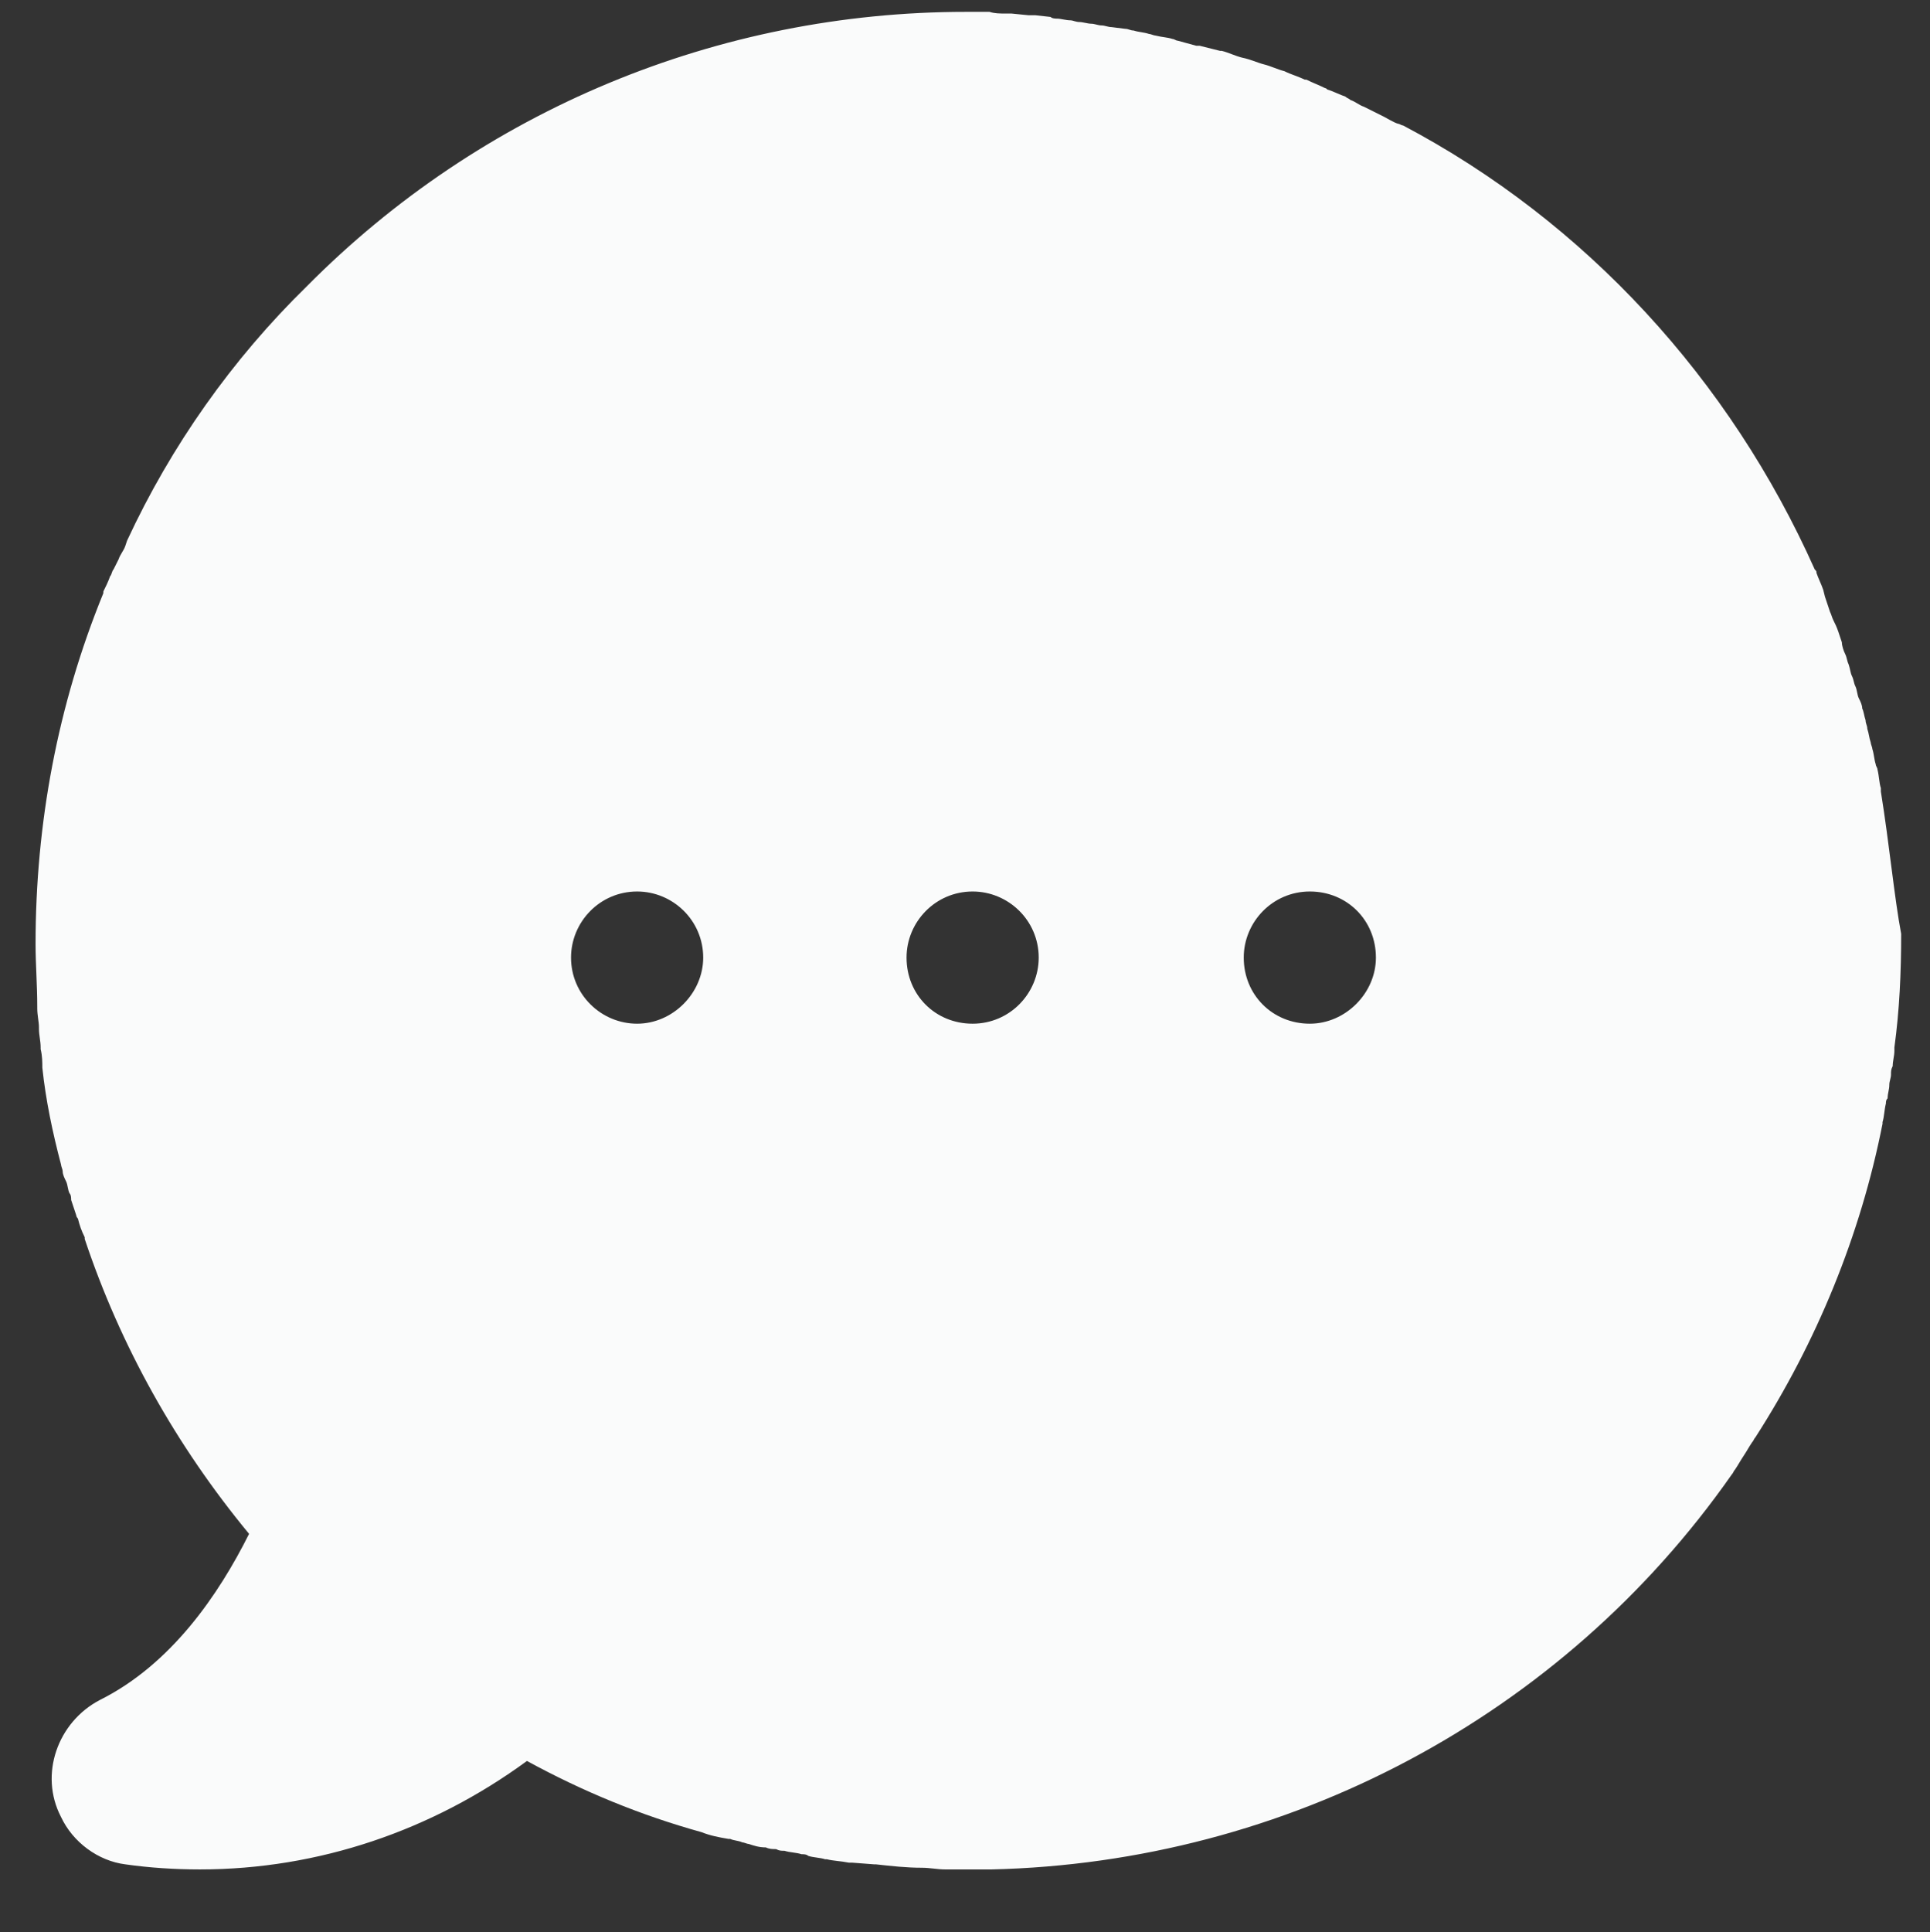 <?xml version="1.0" encoding="utf-8"?>
<!-- Generator: Adobe Illustrator 24.1.0, SVG Export Plug-In . SVG Version: 6.00 Build 0)  -->
<svg version="1.1" id="Layer_1" xmlns="http://www.w3.org/2000/svg" xmlns:xlink="http://www.w3.org/1999/xlink" x="0px" y="0px"
	 viewBox="0 0 113.9 114" style="enable-background:new 0 0 113.9 114;" xml:space="preserve">
<rect x="0" y="0" width="113.9" height="114" fill="#333333" stroke="none"/>
<style type="text/css">
	.st0{fill:#FAFBFB;}
</style>
<g id="icon-chat" transform="translate(1069 1548)">
	<path id="Path_71" class="st0" d="M-958-1501.3c0-0.1,0-0.1,0-0.2c-0.1-0.3-0.1-0.7-0.2-1.1c0-0.1-0.1-0.2-0.1-0.3
		c-0.1-0.3-0.1-0.6-0.2-0.9c0-0.1-0.1-0.3-0.1-0.4c-0.1-0.3-0.1-0.5-0.2-0.8c0-0.2-0.1-0.3-0.1-0.5c-0.1-0.3-0.1-0.5-0.2-0.7
		c0-0.2-0.1-0.4-0.2-0.6c-0.1-0.2-0.1-0.5-0.2-0.7c-0.1-0.2-0.1-0.4-0.2-0.6c-0.1-0.2-0.1-0.4-0.2-0.7c-0.1-0.2-0.1-0.4-0.2-0.6
		c-0.1-0.2-0.2-0.5-0.2-0.7l-0.2-0.6c-0.1-0.3-0.2-0.5-0.3-0.7c-0.1-0.2-0.1-0.3-0.2-0.5c-0.1-0.3-0.2-0.6-0.3-0.9l-0.1-0.4
		c-0.1-0.3-0.3-0.7-0.4-1c0-0.1,0-0.1-0.1-0.2c-5-11.2-13.5-20.5-24.3-26.2c-0.1,0-0.2-0.1-0.3-0.1c-0.3-0.1-0.6-0.3-0.8-0.4
		c-0.2-0.1-0.4-0.2-0.6-0.3l-0.6-0.3c-0.3-0.1-0.5-0.3-0.8-0.4c-0.1-0.1-0.2-0.1-0.3-0.2c-0.3-0.1-0.7-0.3-1-0.4
		c-0.1,0-0.1-0.1-0.2-0.1c-0.4-0.2-0.7-0.3-1.1-0.5c0,0-0.1,0-0.1,0c-0.4-0.2-0.8-0.3-1.2-0.5c0,0,0,0,0,0c-0.4-0.1-0.8-0.3-1.2-0.4
		h0c-0.4-0.1-0.8-0.3-1.3-0.4c0,0,0,0,0,0c-0.4-0.1-0.8-0.3-1.2-0.4c0,0-0.1,0-0.1,0c-0.4-0.1-0.8-0.2-1.2-0.3c0,0-0.1,0-0.2,0
		c-0.4-0.1-0.7-0.2-1.1-0.3c-0.1,0-0.2-0.1-0.3-0.1c-0.3-0.1-0.6-0.1-1-0.2c-0.1,0-0.3-0.1-0.4-0.1c-0.3-0.1-0.6-0.1-0.9-0.2
		c-0.2,0-0.3-0.1-0.5-0.1l-0.8-0.1c-0.2,0-0.4-0.1-0.6-0.1c-0.2,0-0.4-0.1-0.6-0.1c-0.2,0-0.5-0.1-0.7-0.1c-0.2,0-0.4-0.1-0.5-0.1
		c-0.3,0-0.6-0.1-0.8-0.1c-0.1,0-0.3,0-0.4-0.1l-0.9-0.1c-0.1,0-0.3,0-0.4,0l-1-0.1c-0.1,0-0.2,0-0.3,0c-0.4,0-0.7,0-1-0.1h-1.4
		c-14.6,0-28.6,5.8-38.9,16.2c-4.4,4.3-8,9.4-10.6,15l-0.1,0.3c-0.1,0.3-0.3,0.5-0.4,0.8c-0.1,0.2-0.2,0.4-0.3,0.6
		c-0.1,0.1-0.1,0.3-0.2,0.4c-0.1,0.3-0.3,0.7-0.4,0.9c0,0,0,0.1,0,0.1c-2.7,6.6-4,13.6-4,20.7c0,1.2,0.1,2.4,0.1,3.7v0.1
		c0,0.4,0.1,0.8,0.1,1.1c0,0,0,0.1,0,0.1c0,0.4,0.1,0.7,0.1,1.1c0,0,0,0.1,0,0.1c0.1,0.4,0.1,0.8,0.1,1.1v0c0.2,1.9,0.6,3.8,1.1,5.7
		c0,0.1,0.1,0.3,0.1,0.4c0,0.2,0.1,0.4,0.2,0.6c0.1,0.2,0.1,0.5,0.2,0.7c0.1,0.1,0.1,0.3,0.1,0.4c0.1,0.3,0.2,0.6,0.3,0.9
		c0,0.1,0.1,0.2,0.1,0.2c0.1,0.4,0.2,0.7,0.4,1.1c0,0,0,0,0,0.1c2.1,6.3,5.4,12.2,9.7,17.4c-1.8,3.6-4.6,7.7-8.8,9.8
		c-2.5,1.3-3.6,4.4-2.3,6.9c0.7,1.5,2.2,2.6,3.8,2.8c1.4,0.2,2.9,0.3,4.4,0.3c7,0,13.7-2.3,19.3-6.4c3.3,1.8,6.7,3.2,10.3,4.2h0
		c0.5,0.2,1,0.3,1.6,0.4c0,0,0,0,0.1,0c0.2,0.1,0.5,0.1,0.7,0.2c0.1,0,0.3,0.1,0.4,0.1c0.3,0.1,0.6,0.2,1,0.2
		c0.2,0.1,0.4,0.1,0.6,0.1c0.2,0.1,0.3,0.1,0.5,0.1c0.3,0.1,0.7,0.1,1,0.2c0.1,0,0.3,0,0.4,0.1c0.3,0.1,0.7,0.1,1,0.2
		c0,0,0.1,0,0.1,0c0.4,0.1,0.8,0.1,1.3,0.2c0.1,0,0.1,0,0.2,0l1.3,0.1h0.1c0.9,0.1,1.8,0.2,2.7,0.2h0c0.5,0,0.9,0.1,1.4,0.1h0.1
		c0.4,0,0.9,0,1.3,0h0c0.4,0,0.7,0,1.1,0h0.2c17.4-0.4,33.7-9,43.7-23.3c0.1-0.1,0.1-0.2,0.2-0.3c0.2-0.3,0.3-0.5,0.5-0.8
		c0.2-0.3,0.3-0.5,0.5-0.8c0.1-0.1,0.1-0.2,0.2-0.3c3.6-5.6,6.2-11.9,7.5-18.5c0,0,0-0.1,0-0.1c0.1-0.3,0.1-0.7,0.2-1.1
		c0-0.1,0-0.2,0.1-0.3c0-0.3,0.1-0.5,0.1-0.8c0-0.2,0.1-0.4,0.1-0.6c0-0.2,0-0.3,0.1-0.5c0-0.3,0.1-0.6,0.1-0.9c0-0.1,0-0.1,0-0.2
		c0.3-2.2,0.4-4.4,0.4-6.7C-957.2-1495-957.5-1498.2-958-1501.3z M-1031.4-1487.6c-2.1,0-3.9-1.7-3.9-3.9c0-2.1,1.7-3.9,3.9-3.9
		c2.1,0,3.9,1.7,3.9,3.9l0,0C-1027.5-1489.4-1029.3-1487.6-1031.4-1487.6z M-1011.6-1487.6c-2.2,0-3.9-1.7-3.9-3.9
		c0-2.1,1.7-3.9,3.9-3.9c2.1,0,3.9,1.7,3.9,3.9l0,0C-1007.7-1489.4-1009.4-1487.6-1011.6-1487.6L-1011.6-1487.6z M-991.7-1487.6
		c-2.2,0-3.9-1.7-3.9-3.9c0-2.1,1.7-3.9,3.9-3.9s3.9,1.7,3.9,3.9l0,0C-987.8-1489.4-989.6-1487.6-991.7-1487.6L-991.7-1487.6z"/>
</g>
</svg>

